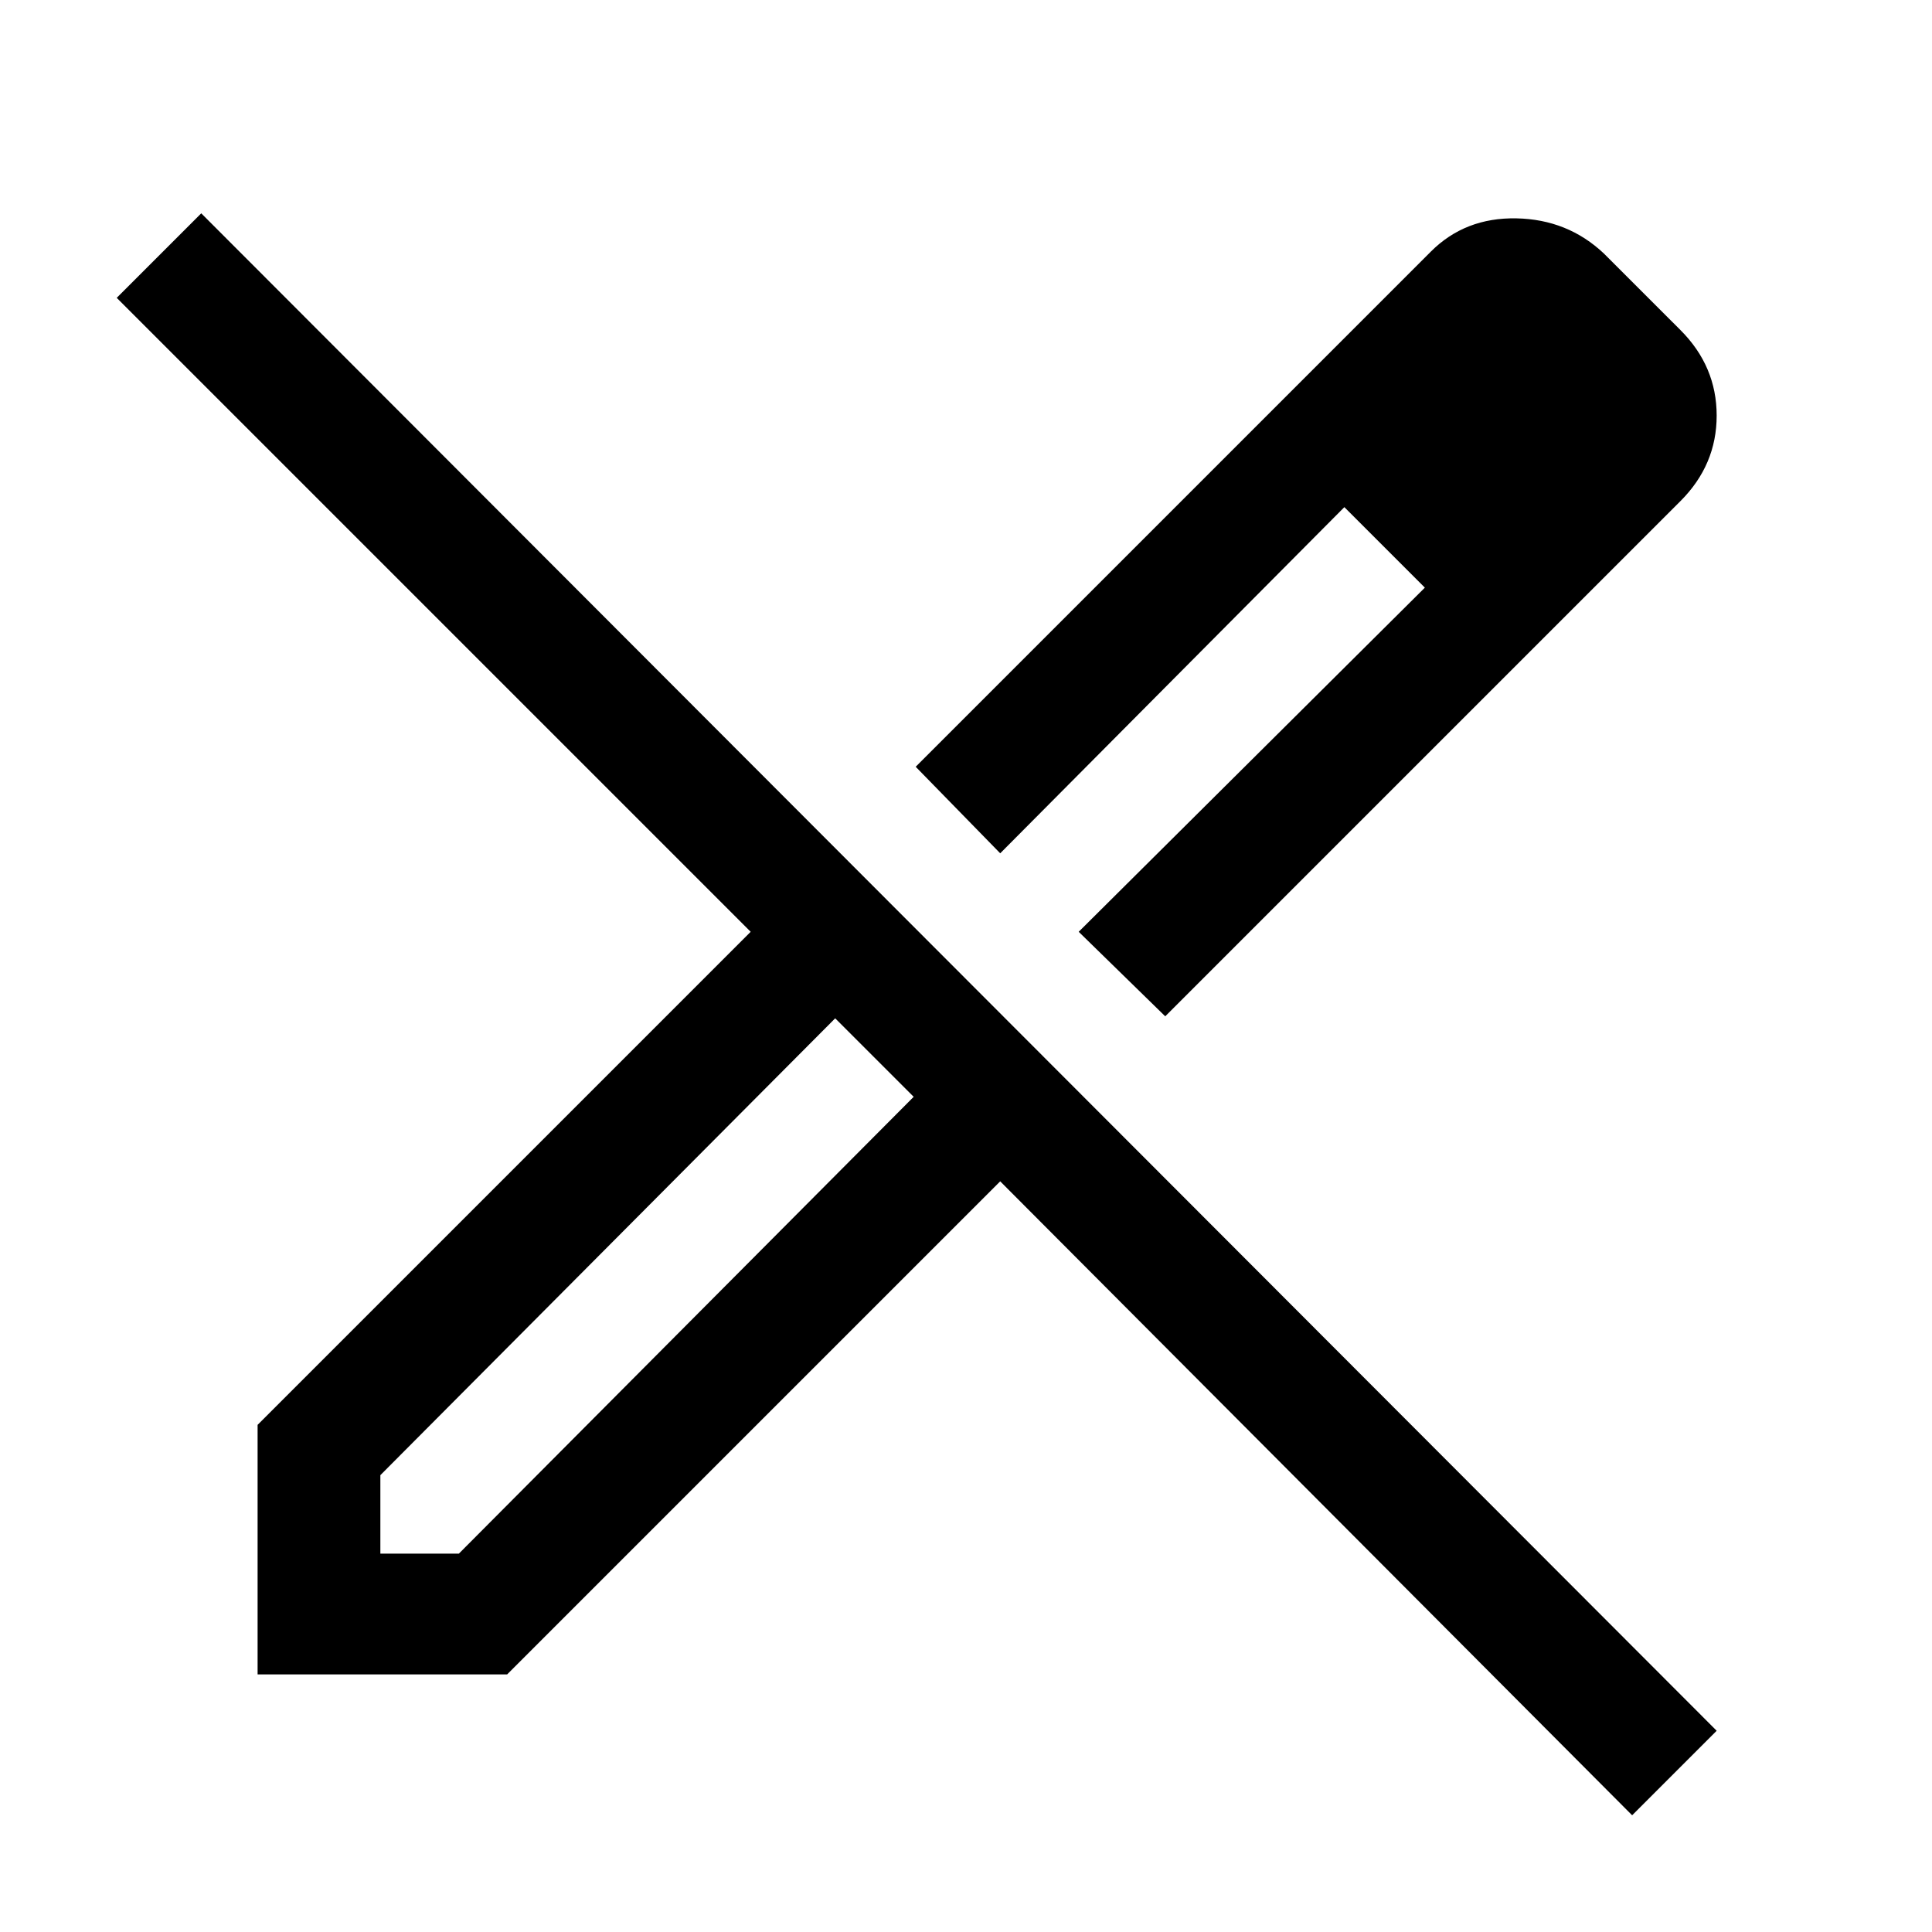 <svg xmlns="http://www.w3.org/2000/svg" height="48" width="48"><path d="M40.55 45.1 24.85 29.35 12.6 41.6H6.4V35.4L18.65 23.15L2.9 7.4L5 5.3L42.65 43ZM28.95 25.25 26.8 23.15 35.4 14.6 33.4 12.6 24.85 21.2 22.75 19.05 35.55 6.25Q36.4 5.4 37.675 5.425Q38.95 5.45 39.85 6.3L41.75 8.2Q42.65 9.1 42.65 10.325Q42.65 11.55 41.75 12.45ZM9.45 38.6H11.4L22.7 27.25L21.75 26.25L20.75 25.3L9.45 36.65ZM39.5 10.35 37.6 8.45ZM35.4 14.6 33.4 12.6 35.4 14.6ZM22.7 27.25 21.75 26.25 20.75 25.3 22.7 27.25Z"/></svg>